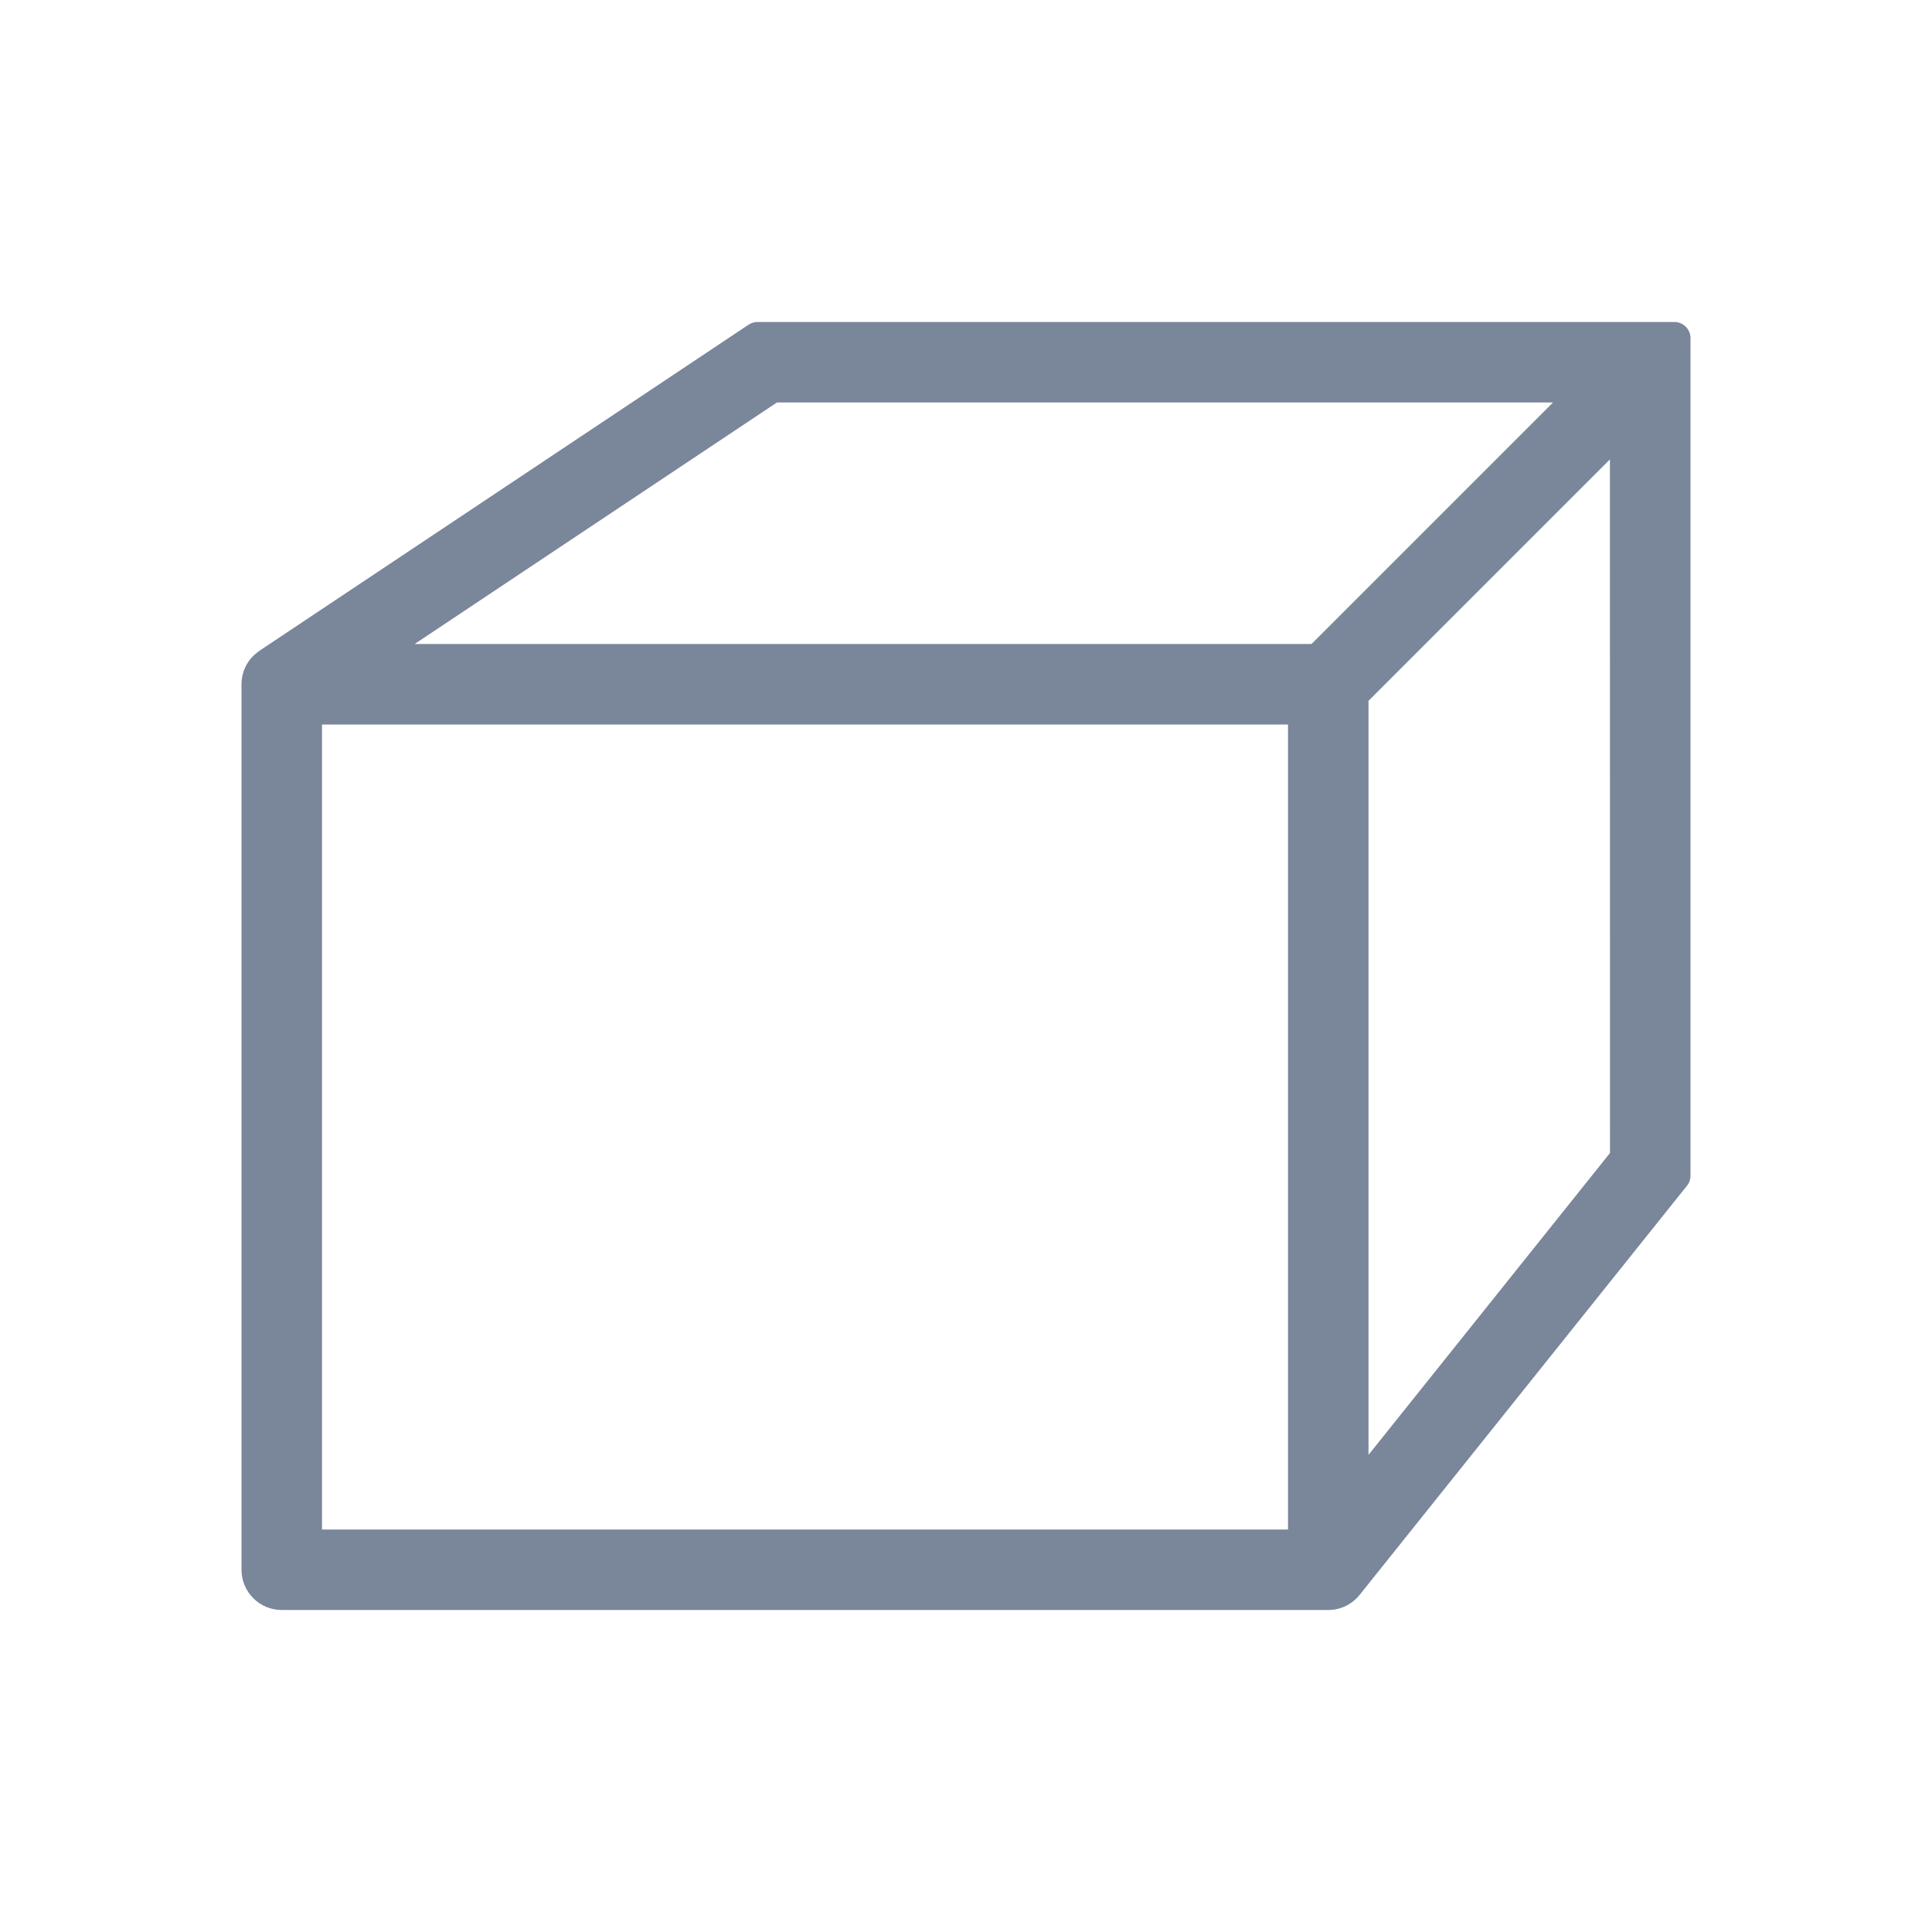 <?xml version="1.0" encoding="UTF-8"?>
<svg width="24px" height="24px" viewBox="0 0 24 24" version="1.1" xmlns="http://www.w3.org/2000/svg" xmlns:xlink="http://www.w3.org/1999/xlink">
    <title>Slice</title>
    <g id="模板配置" stroke="none" stroke-width="1" fill="none" fill-rule="evenodd">
        <g id="选择多边形" transform="translate(-610, -356)" fill="#7A869A" fill-rule="nonzero">
            <g id="tools-copy-6" transform="translate(606, 354)">
                <g id="rectangle" transform="translate(4, 2)">
                    <path d="M20.8,4 C20.91,4 21,4.09 21,4.2 L21,14.605 C21,14.651 20.985,14.695 20.956,14.73 L16.89,19.812 C16.799,19.926 16.658,20 16.5,20 L3.5,20 C3.224,20 3,19.776 3,19.5 L3,8.5 C3,8.355 3.061,8.225 3.16,8.134 L3.223,8.084 L9.298,4.034 C9.331,4.012 9.37,4 9.409,4 L20.8,4 Z M16,9 L4,9 L4,19 L16,19 L16,9 Z M19.999,5.707 L17,8.706 L17,18.073 L20,14.323 L19.999,5.707 Z M16.292,8 L19.292,5 L9.651,5 L5.151,8 L16.292,8 Z" id="Combined-Shape"></path>
                </g>
            </g>
        </g>
    </g>
</svg>